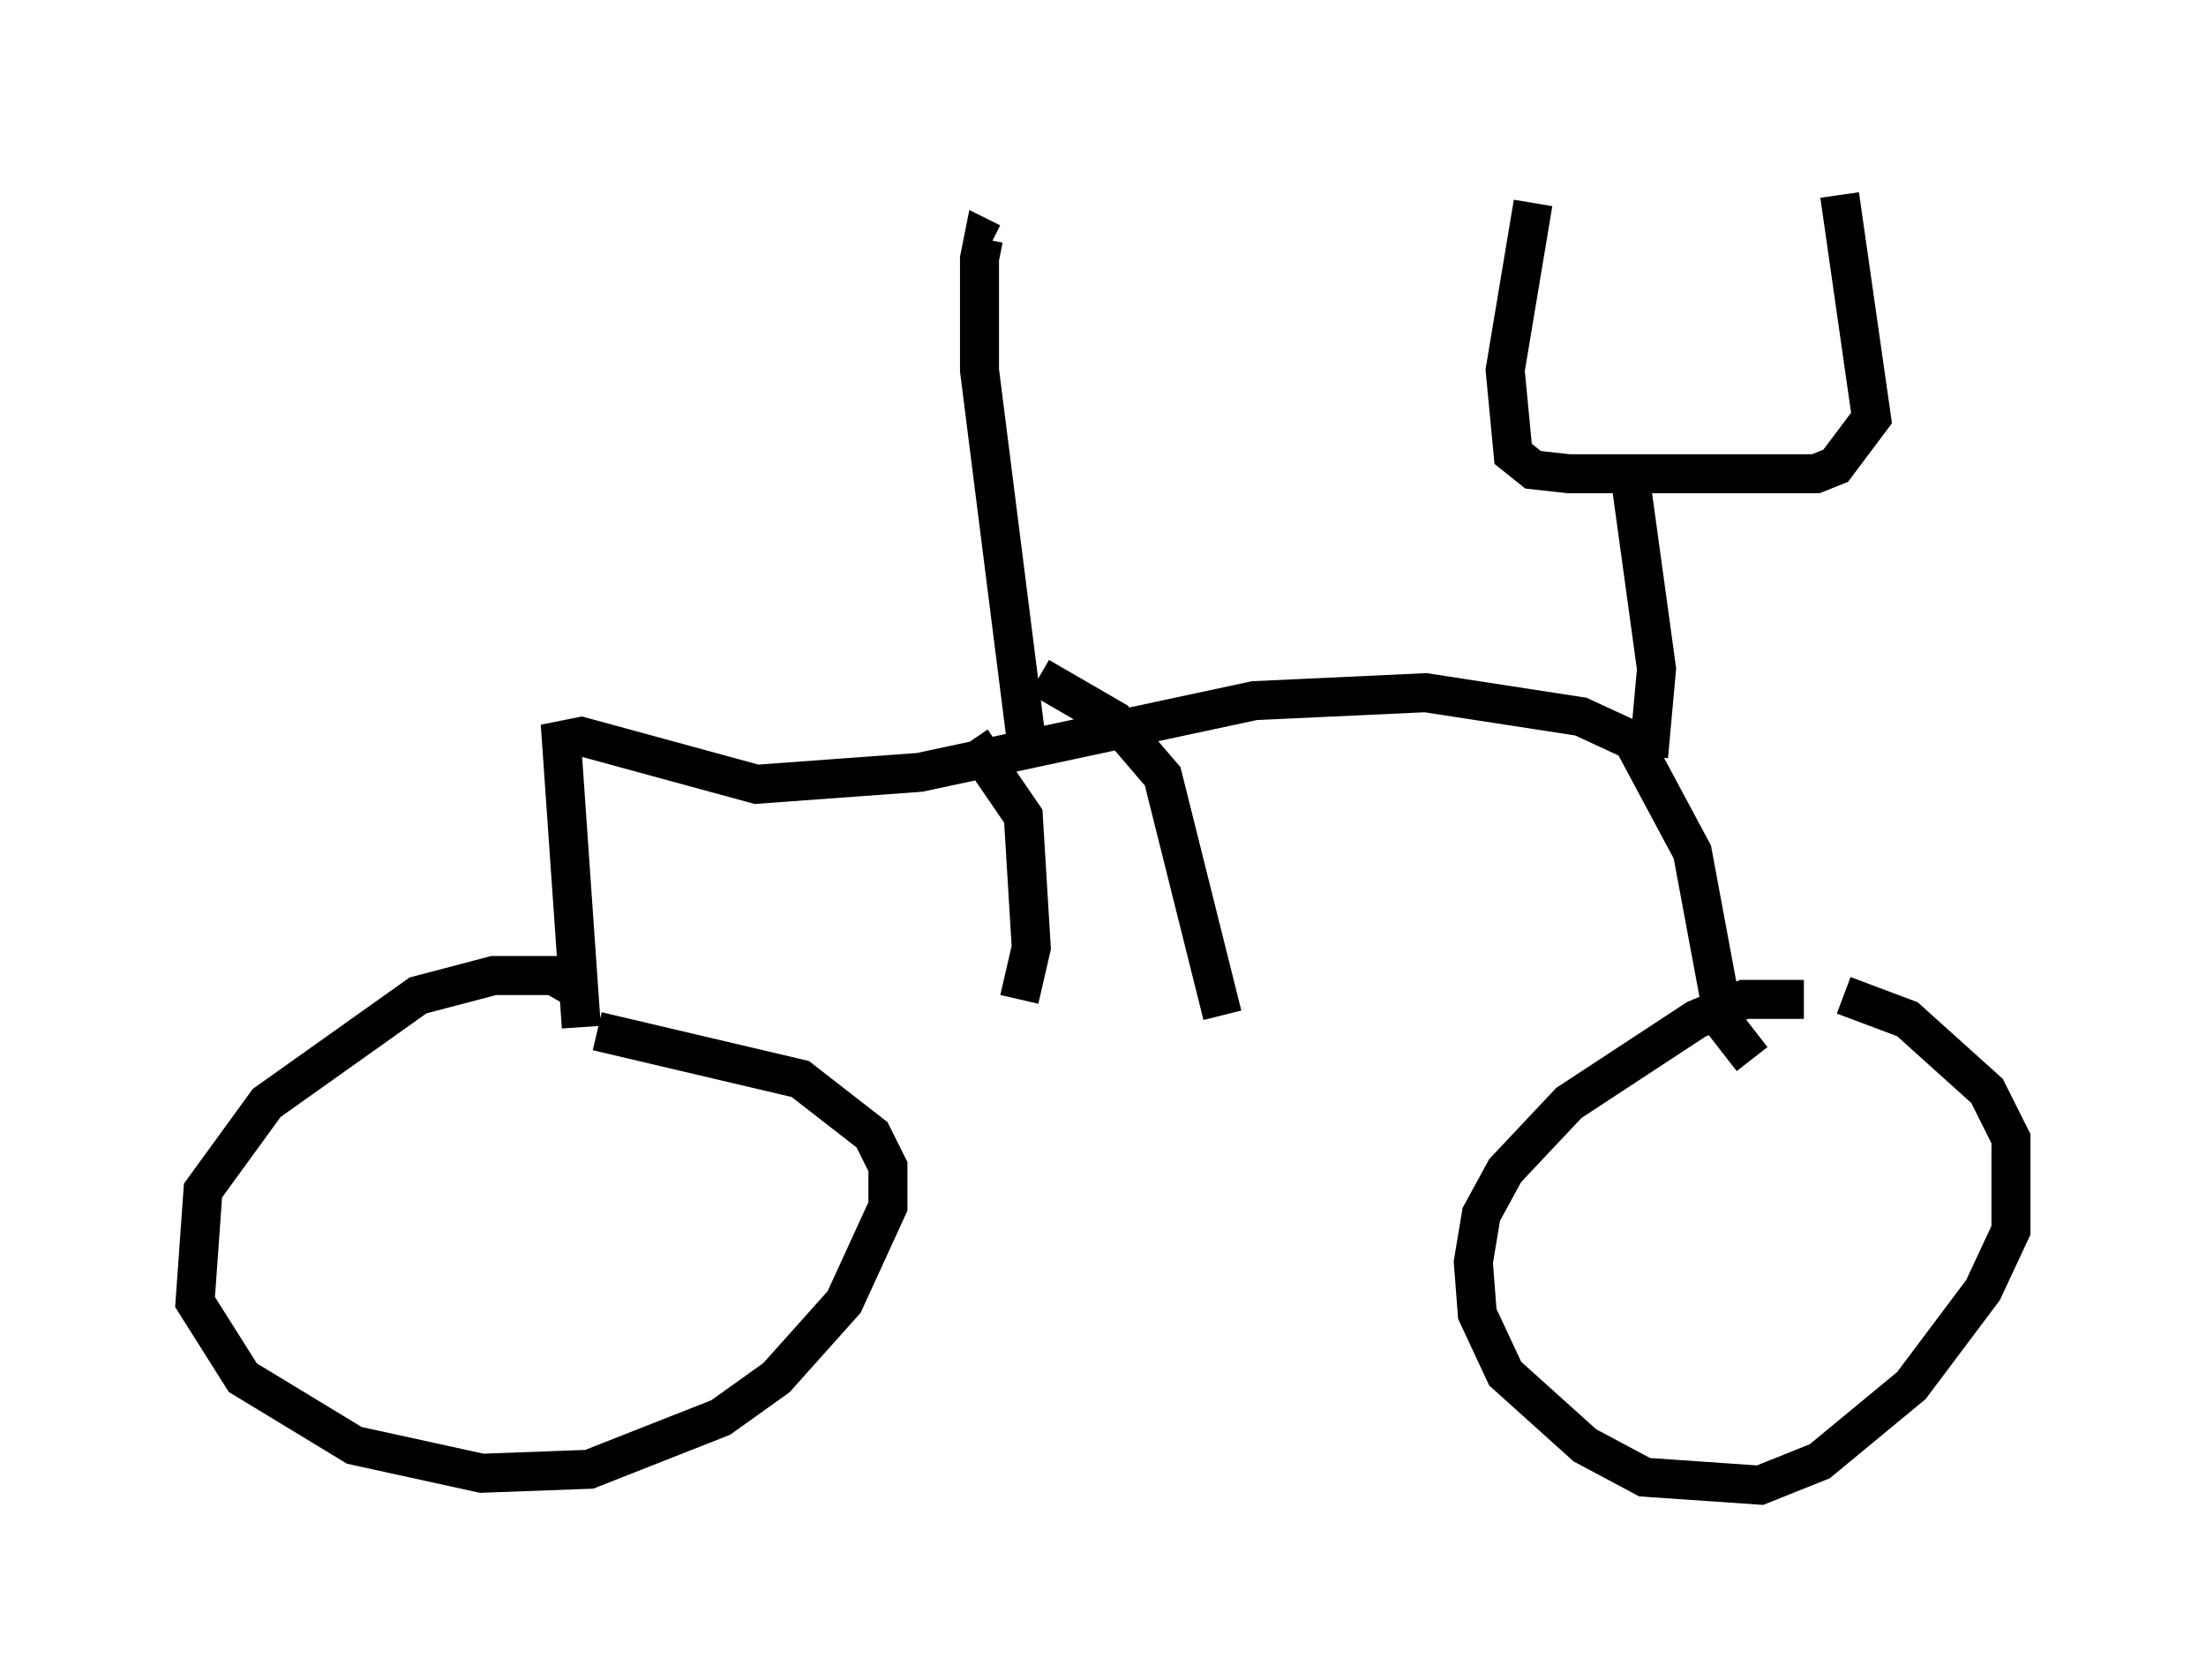 <?xml version="1.0" encoding="utf-8" ?>
<svg baseProfile="full" height="43.075" version="1.1" width="56.551" xmlns="http://www.w3.org/2000/svg" xmlns:ev="http://www.w3.org/2001/xml-events" xmlns:xlink="http://www.w3.org/1999/xlink"><defs /><rect fill="white" height="43.075" width="56.551" x="0" y="0" /><path d="M15.617, 26.438 m-0.715, -1.021 l-0.715, -0.408 -1.531, 0.0 l-1.94, 0.51 -3.879, 2.756 l-1.633, 2.246 -0.204, 2.858 l1.225, 1.94 2.858, 1.735 l3.267, 0.715 2.756, -0.102 l3.369, -1.327 1.429, -1.021 l1.735, -1.94 1.123, -2.45 l0.0, -1.021 -0.408, -0.817 l-1.838, -1.429 -5.206, -1.225 m30.932, -0.817 l-1.531, 0.0 -1.225, 0.51 l-3.267, 2.144 -1.633, 1.735 l-0.613, 1.123 -0.204, 1.225 l0.102, 1.327 0.715, 1.531 l2.042, 1.838 1.531, 0.817 l2.96, 0.204 1.531, -0.613 l2.348, -1.94 1.838, -2.45 l0.715, -1.531 0.0, -2.348 l-0.613, -1.225 -2.042, -1.838 l-1.633, -0.613 m-32.361, 0.817 l-0.51, -7.35 0.51, -0.102 l4.492, 1.225 4.185, -0.306 l8.575, -1.838 4.39, -0.204 l3.981, 0.613 1.327, 0.613 l1.531, 2.858 0.817, 4.39 l0.715, 0.919 m-2.654, -7.758 l0.204, -2.246 -0.715, -5.206 m-2.45, -6.738 l-0.715, 4.288 0.204, 2.144 l0.51, 0.408 0.919, 0.102 l6.329, 0.0 0.51, -0.204 l0.919, -1.225 -0.817, -5.717 m-20.519, 12.352 l1.94, 1.123 1.225, 1.429 l1.531, 6.125 m-6.431, -7.044 l1.327, 1.94 0.204, 3.369 l-0.306, 1.327 m0.204, -6.431 l-1.225, -9.698 0.0, -2.858 l0.102, -0.51 0.204, 0.102 m2.144, 6.738 " fill="none" stroke="black" stroke-width="1" /></svg>